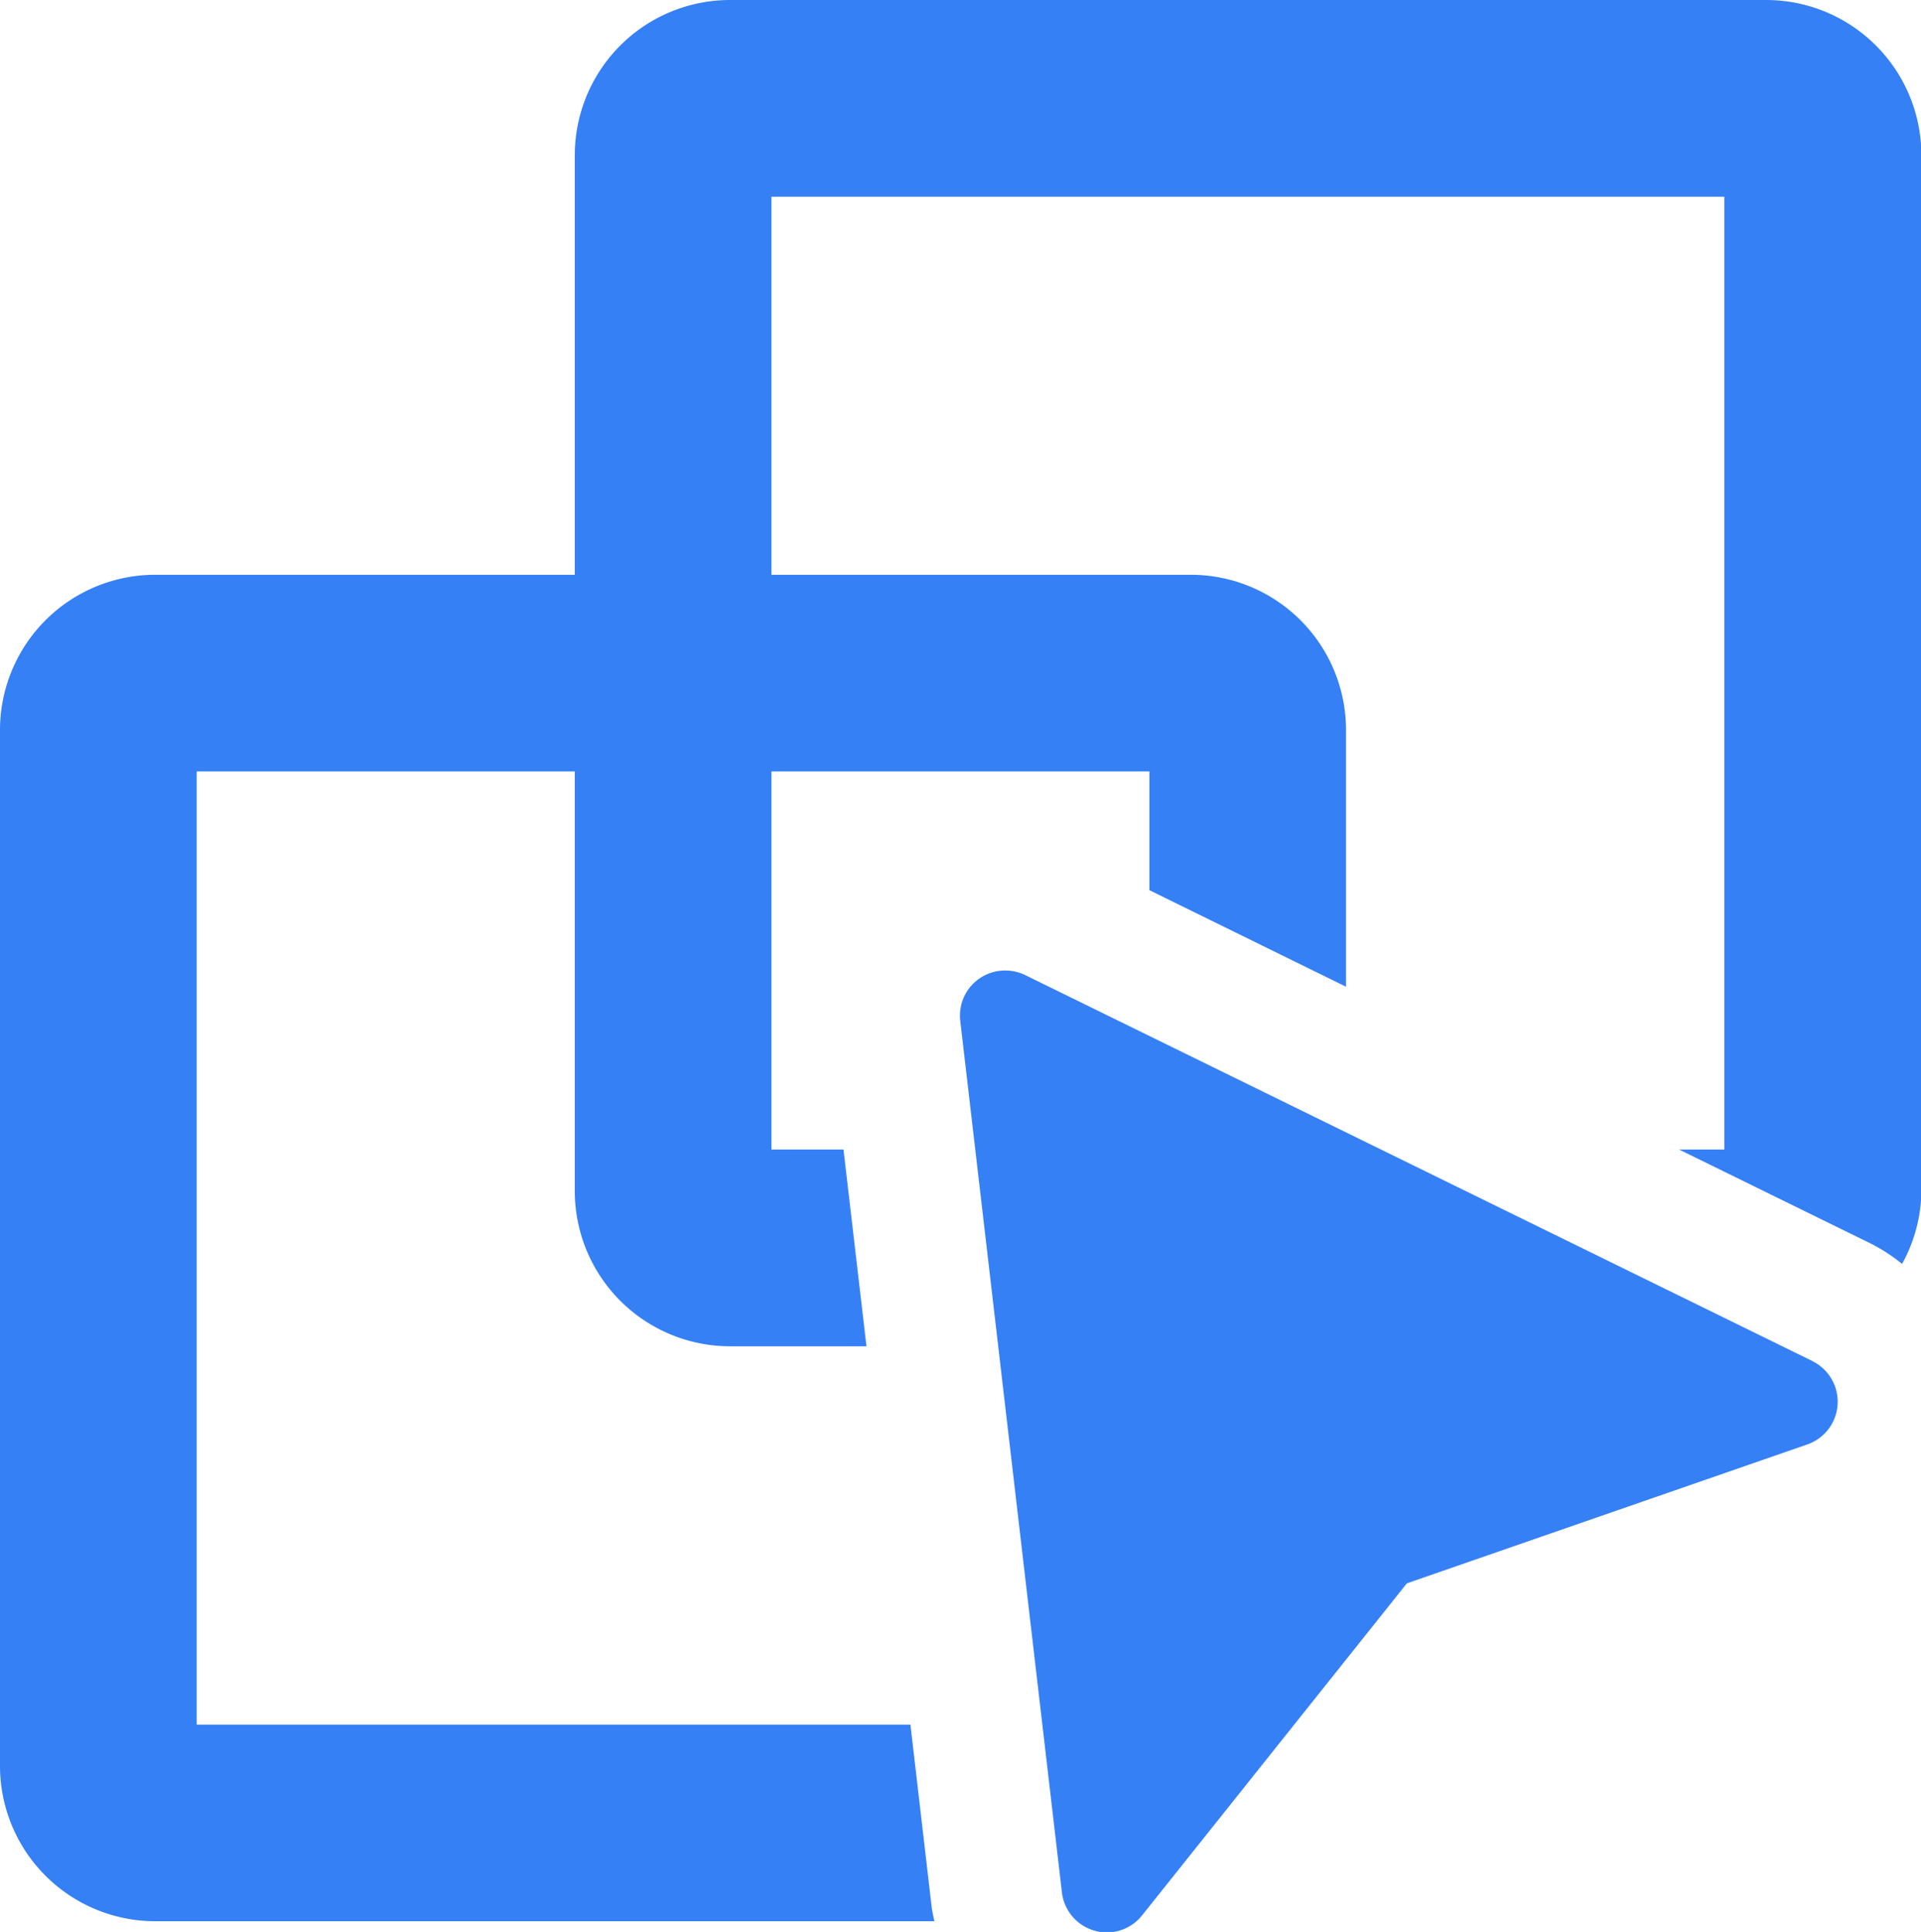 <svg id="join-files-button_1" data-name="join-files-button 1" xmlns="http://www.w3.org/2000/svg" width="19.889" height="20" viewBox="0 0 19.889 20">
  <g id="Group">
    <path id="Vector" d="M18.283,0H7.558A1.608,1.608,0,0,0,5.951,1.607V5.95H1.606A1.608,1.608,0,0,0,0,7.557V18.283a1.608,1.608,0,0,0,1.606,1.606H9.674c-.01-.049-.022-.1-.028-.146l-.22-1.889H2.036V7.986H5.951v4.345a1.608,1.608,0,0,0,1.607,1.606H8.971L8.733,11.9H7.987V7.986H11.9V9.215l2.036,1V7.556A1.608,1.608,0,0,0,12.333,5.95H7.987V2.036h9.866V11.9h-.469l1.98.971a1.827,1.827,0,0,1,.329.213,1.59,1.59,0,0,0,.2-.755V1.607A1.608,1.608,0,0,0,18.283,0Z" fill="#3680f6"/>
    <path id="Vector-2" data-name="Vector" d="M8.823,4.043.674.048A.472.472,0,0,0,.468,0,.467.467,0,0,0,0,.522L1.052,9.539a.468.468,0,0,0,.336.4.454.454,0,0,0,.129.019.468.468,0,0,0,.365-.176L4.624,6.344,8.77,4.906a.468.468,0,0,0,.053-.862Z" transform="translate(9.942 10.047)" fill="#3680f6"/>
  </g>
</svg>
